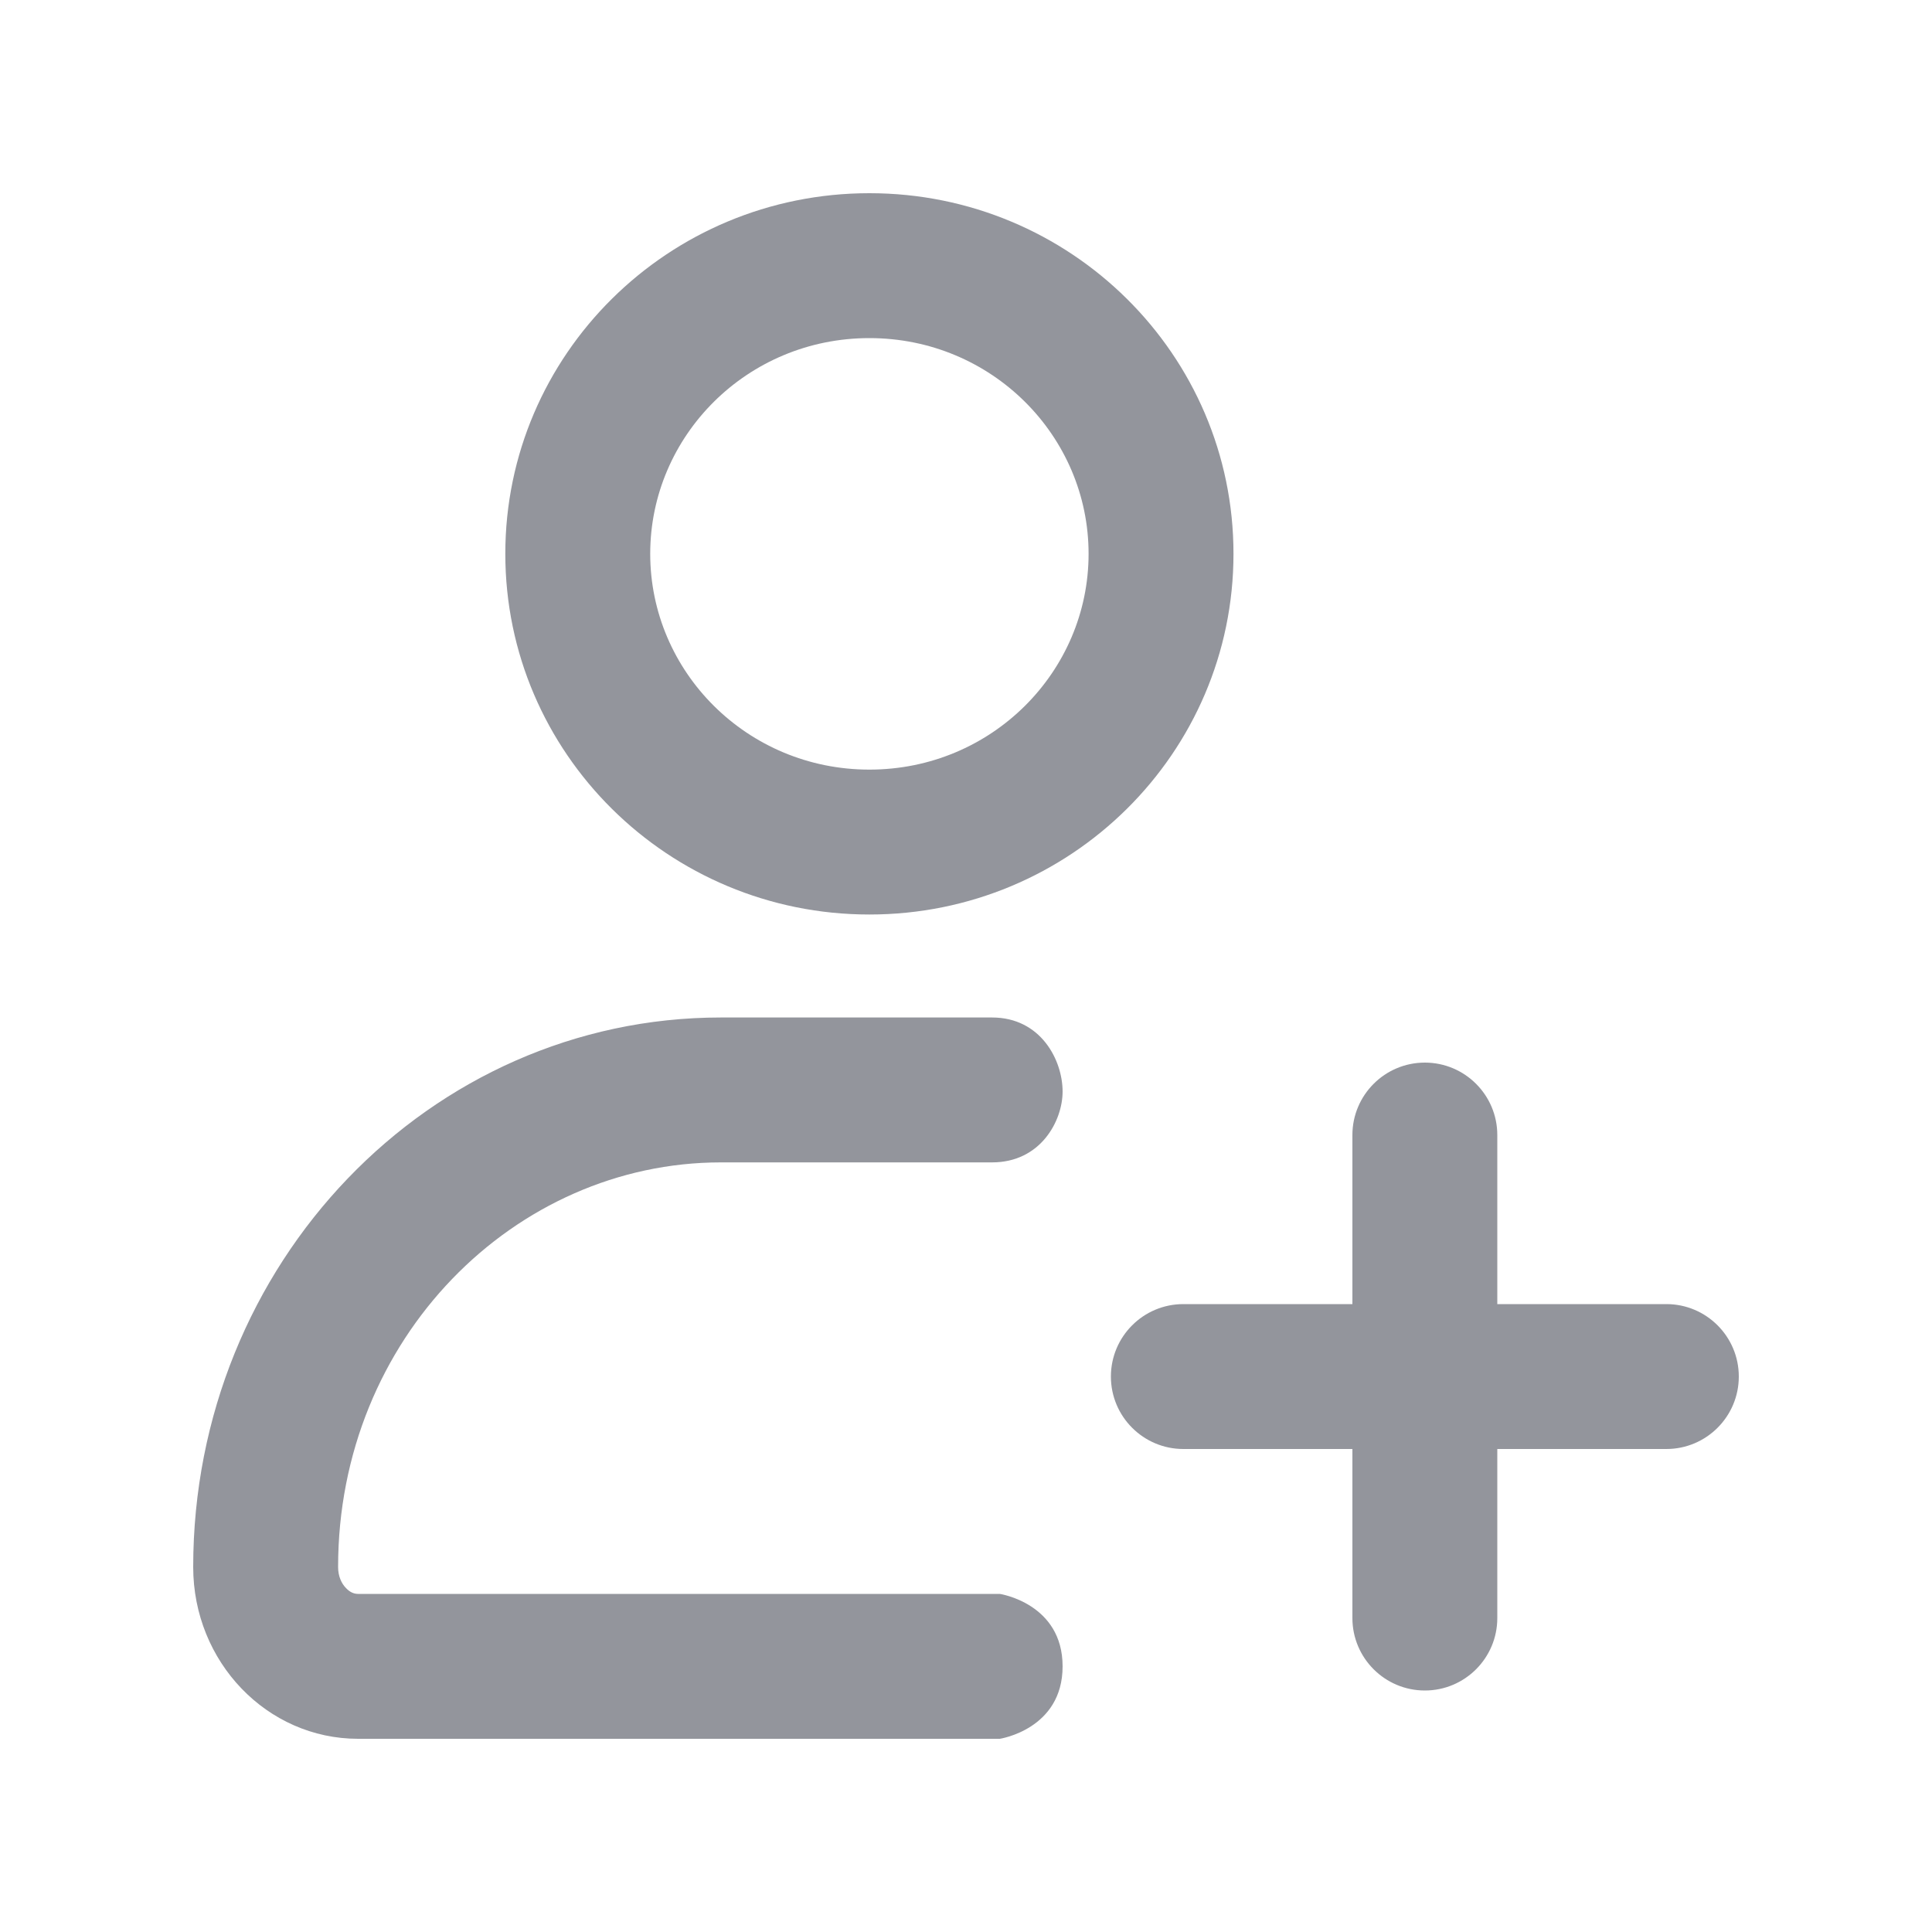 <svg width="20" height="20" viewBox="0 0 20 20" fill="none" xmlns="http://www.w3.org/2000/svg">
<path fill-rule="evenodd" clip-rule="evenodd" d="M9 7.967C10.267 7.967 11.269 6.953 11.269 5.733C11.269 4.513 10.267 3.5 9 3.5C7.733 3.5 6.731 4.513 6.731 5.733C6.731 6.953 7.733 7.967 9 7.967ZM9 9.467C11.082 9.467 12.769 7.795 12.769 5.733C12.769 3.671 11.082 2 9 2C6.918 2 5.231 3.671 5.231 5.733C5.231 7.795 6.918 9.467 9 9.467ZM10.27 12.033H7.463C5.331 12.033 3.5 13.851 3.5 16.222C3.5 16.319 3.536 16.393 3.582 16.44C3.626 16.487 3.67 16.5 3.707 16.5H10.35C10.35 16.5 11 16.598 11 17.25C11 17.902 10.35 18 10.35 18H3.707C2.764 18 2 17.204 2 16.222C2 13.08 4.446 10.533 7.463 10.533H10.27C10.773 10.533 11 10.973 11 11.3C11 11.6 10.775 12.033 10.27 12.033ZM15.5 11.75C15.5 11.336 15.164 11 14.75 11C14.336 11 14 11.336 14 11.75V13.5H12.25C11.836 13.5 11.5 13.836 11.5 14.25C11.5 14.664 11.836 15 12.25 15H14V16.75C14 17.164 14.336 17.5 14.75 17.5C15.164 17.5 15.5 17.164 15.5 16.75V15H17.25C17.664 15 18 14.664 18 14.25C18 13.836 17.664 13.5 17.25 13.5H15.5V11.75Z" fill="#93959C"/>
</svg>
